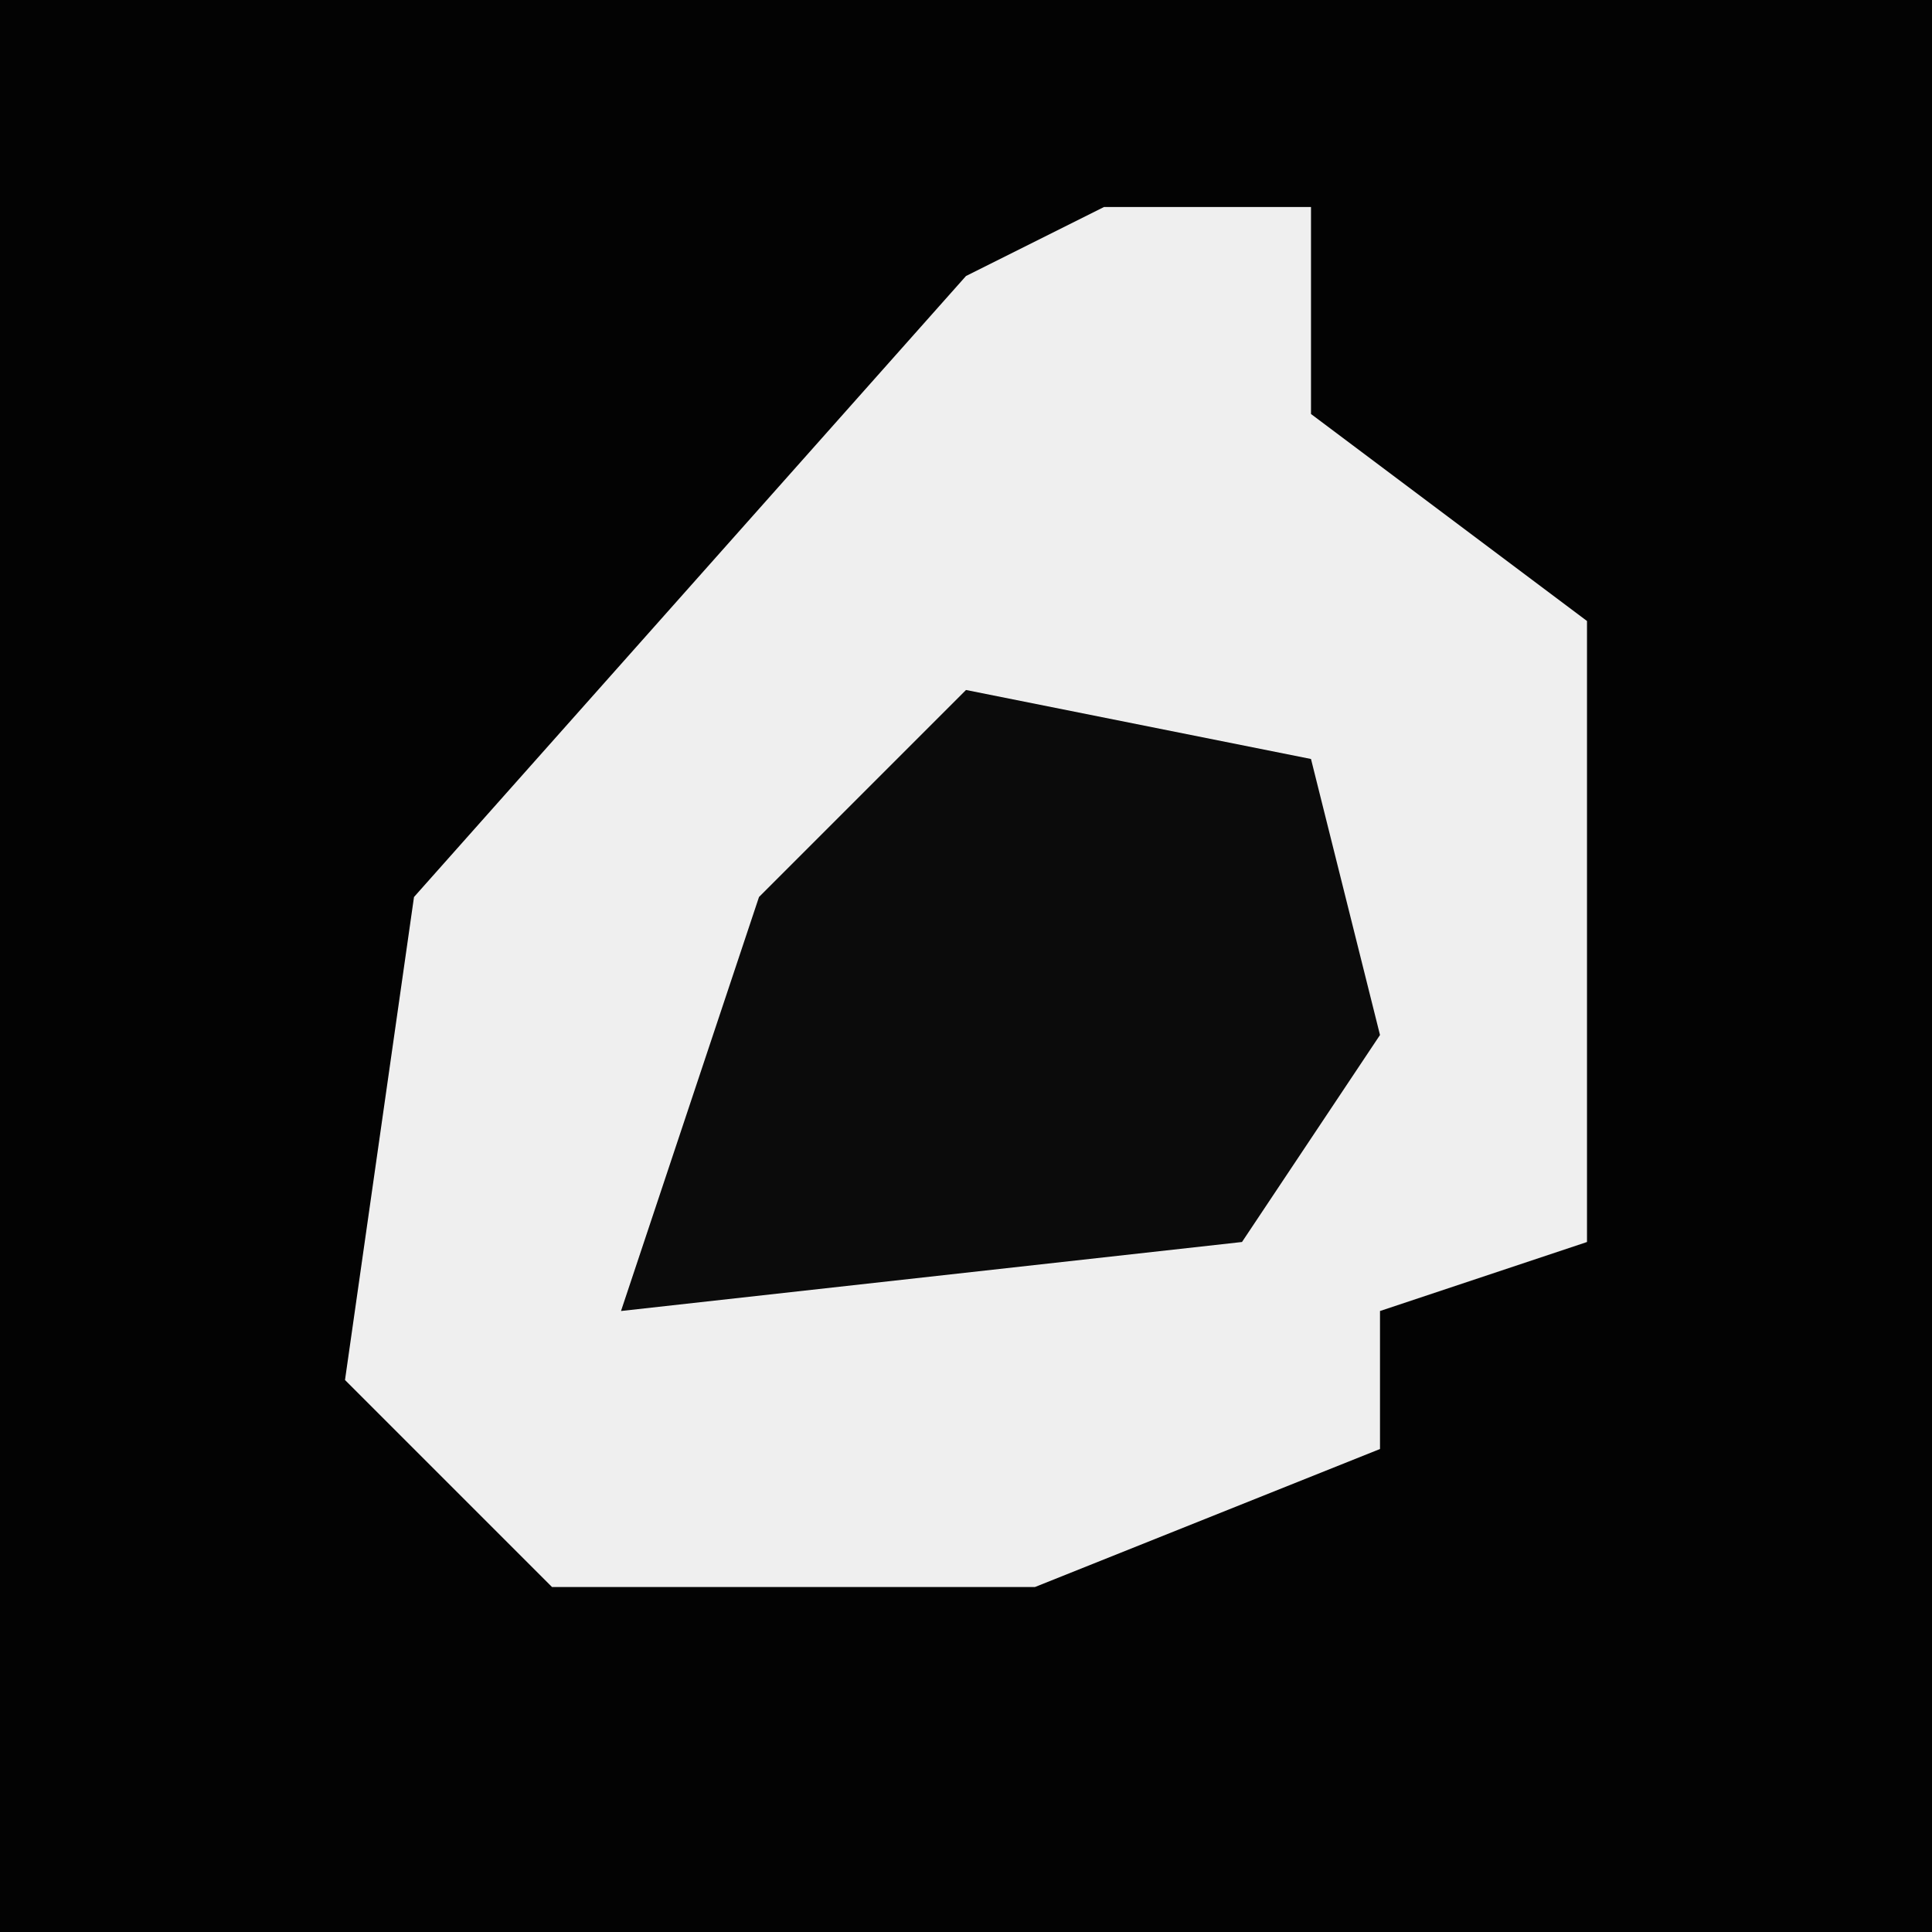 <?xml version="1.0" encoding="UTF-8"?>
<svg version="1.1" xmlns="http://www.w3.org/2000/svg" width="28" height="28">
<path d="M0,0 L28,0 L28,28 L0,28 Z " fill="#030303" transform="translate(0,0)"/>
<path d="M0,0 L3,0 L3,3 L7,6 L7,15 L4,16 L4,18 L-1,20 L-8,20 L-11,17 L-10,10 L-2,1 Z " fill="#EFEFEF" transform="translate(16,3)"/>
<path d="M0,0 L5,1 L6,5 L4,8 L-5,9 L-3,3 Z " fill="#0B0B0B" transform="translate(14,10)"/>
</svg>
